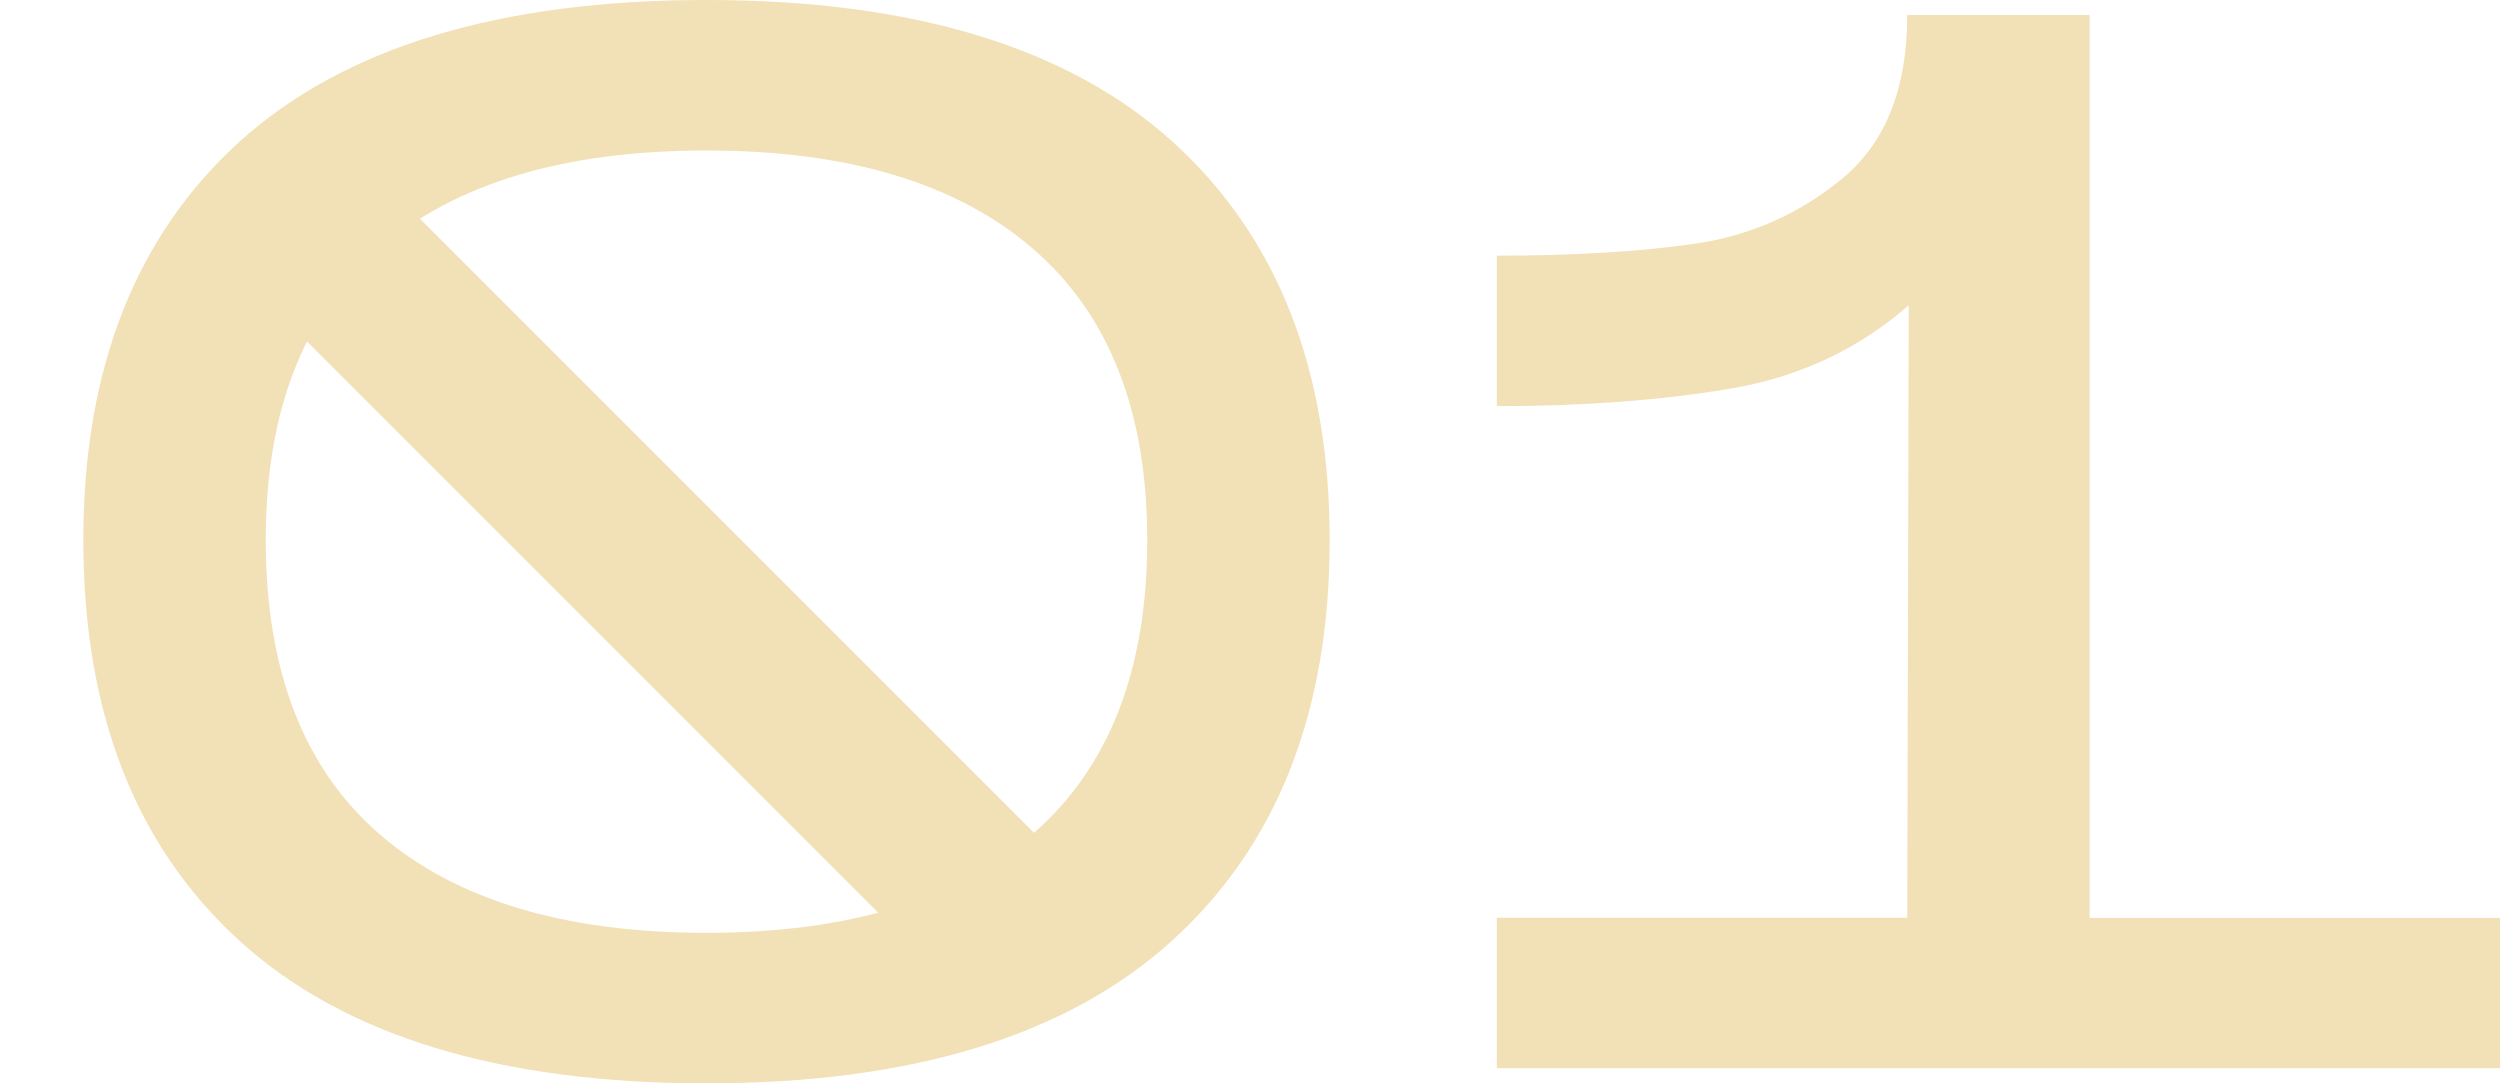 <svg xmlns="http://www.w3.org/2000/svg" width="30" height="13" viewBox="0 0 30 13">
    <g fill="none" fill-rule="evenodd">
        <g>
            <g>
                <g>
                    <path fill="#F2E0B7" fill-rule="nonzero" d="M8.478 13c2.468 0 4.332-.572 5.59-1.715 1.259-1.144 1.888-2.745 1.888-4.803 0-2.046-.626-3.638-1.879-4.776C12.825.57 10.958 0 8.478 0s-4.347.566-5.6 1.697C1.627 2.83 1 4.424 1 6.482c0 2.07.626 3.674 1.879 4.812C4.13 12.43 5.997 13 8.478 13zm0-1.806c-1.702 0-3.01-.394-3.921-1.182-.912-.789-1.368-1.965-1.368-3.53 0-1.553.456-2.72 1.368-3.503.912-.782 2.219-1.173 3.921-1.173s3.01.394 3.921 1.182c.912.789 1.368 1.953 1.368 3.494 0 1.553-.456 2.726-1.368 3.52-.912.795-2.219 1.192-3.921 1.192zM30 12.82v-1.805h-4.925V.18h-2.188c0 .878-.259 1.531-.775 1.959-.517.427-1.107.689-1.77.785-.662.096-1.456.144-2.38.144v1.806c1.034 0 1.964-.07 2.79-.208.828-.138 1.545-.472 2.153-1.002l-.018 7.349h-4.925v1.805H30z" transform="translate(-470 -613) translate(454 589) translate(16 24)"/>
                    <path stroke="#F2E0B7" stroke-linecap="square" stroke-width="2" d="M4 3L12 11" transform="translate(-470 -613) translate(454 589) translate(16 24)"/>
                </g>
            </g>
        </g>
    </g>
</svg>
